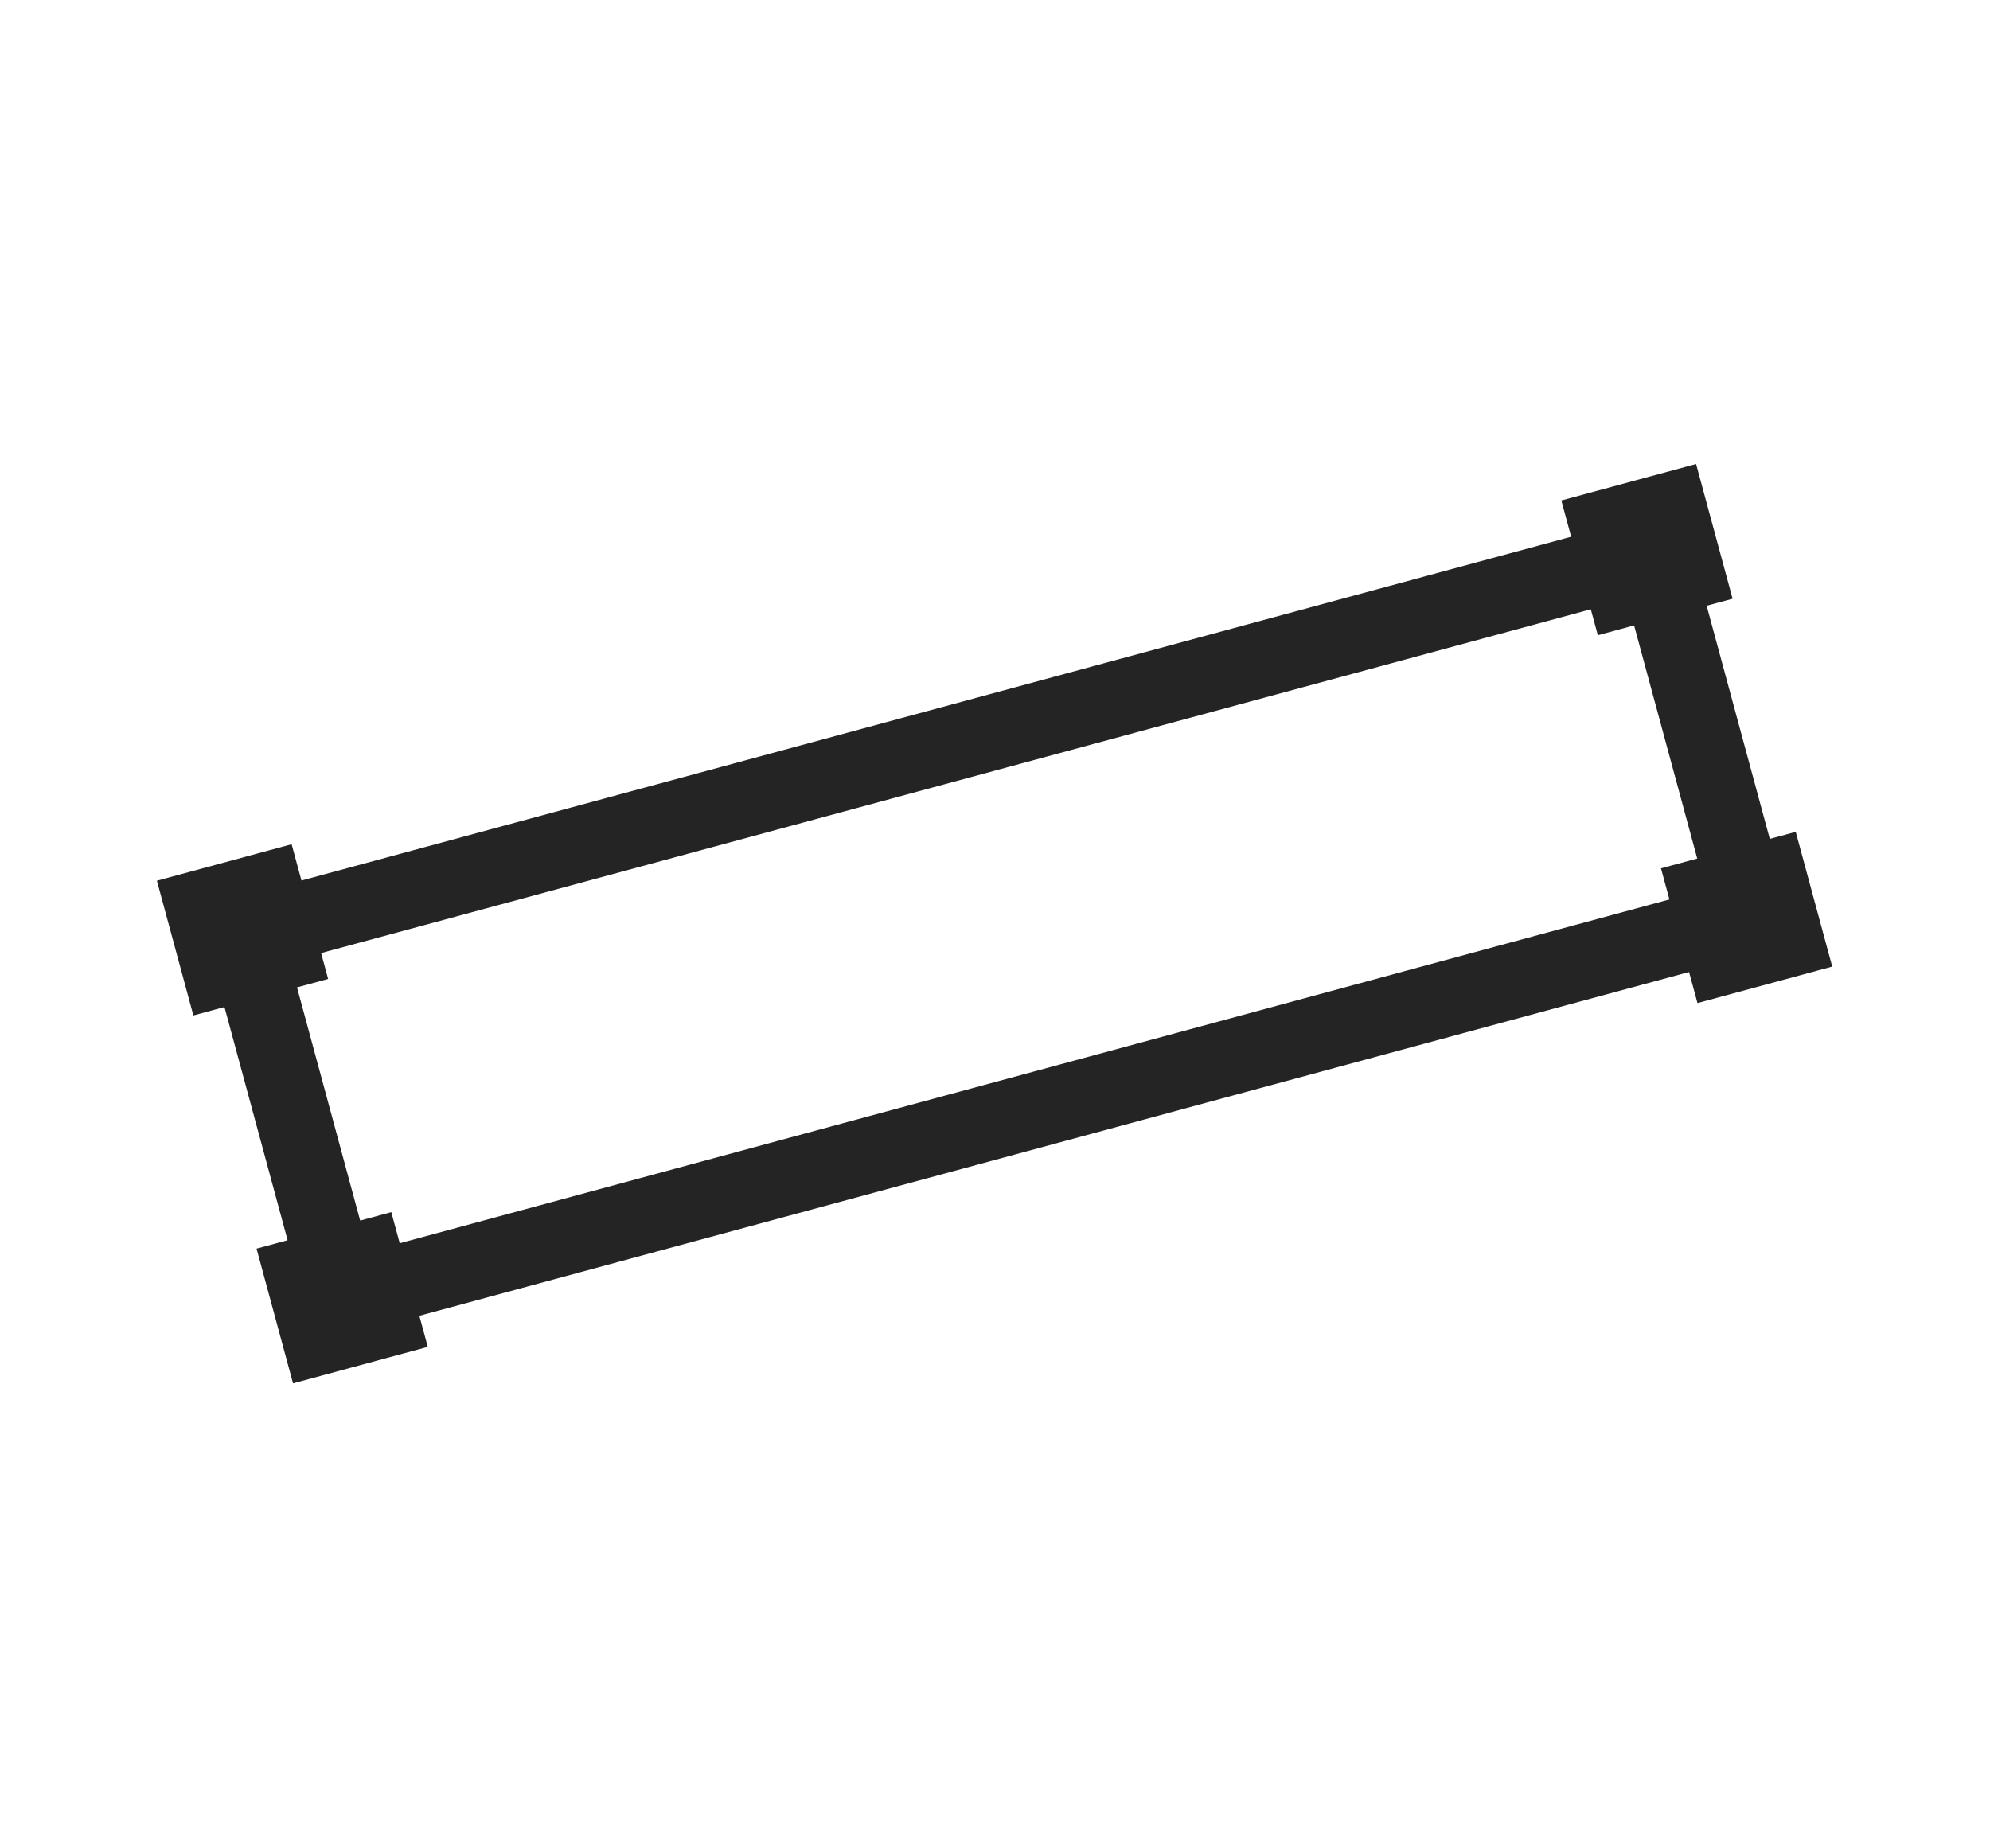 <svg width="197" height="183" fill="none" xmlns="http://www.w3.org/2000/svg"><path stroke="#242424" stroke-width="7.441" d="M24.145 92.58L163.69 54.79l9.725 35.913-139.545 37.79z"/><path fill="#242424" stroke="#242424" stroke-width="3.721" d="M17.813 88.51l9.748-2.639 2.64 9.748-9.748 2.64zm9.866 36.428l9.748-2.64 2.64 9.748-9.748 2.64zm129.167-74.075l9.748-2.64 2.64 9.748-9.748 2.64zm9.865 36.423l9.748-2.64 2.64 9.748-9.748 2.64z"/></svg>